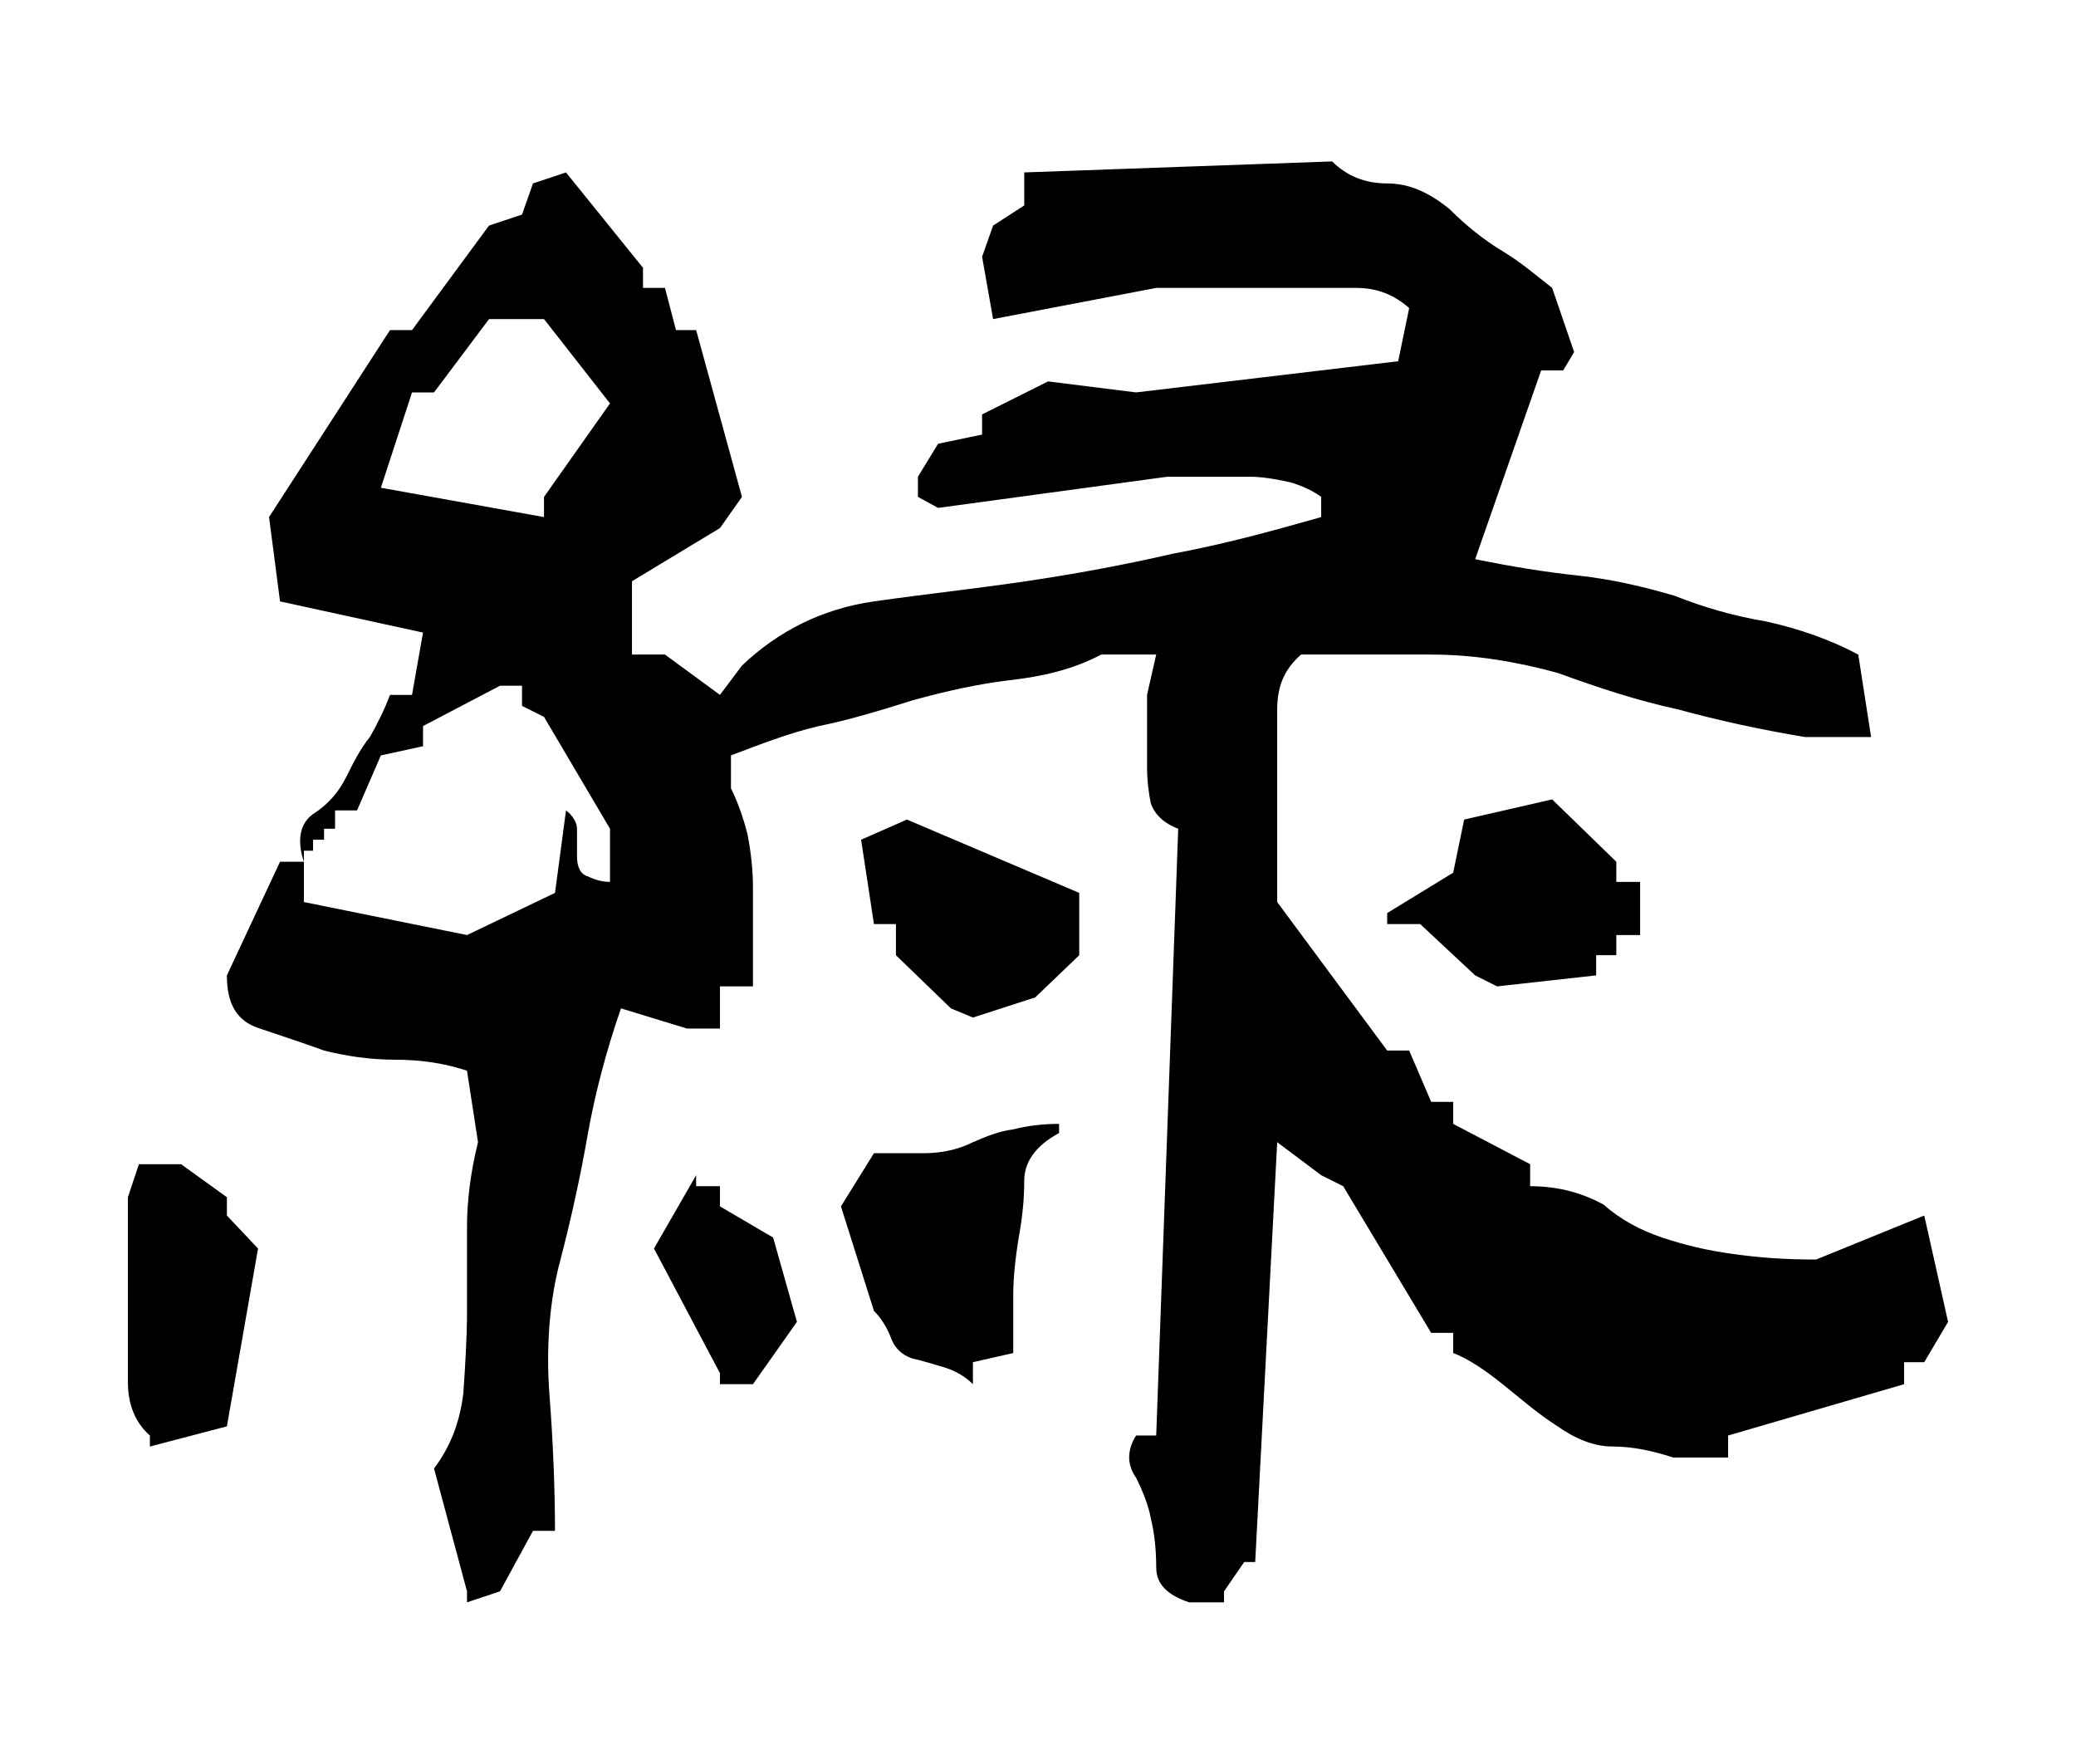 <?xml version="1.0" encoding="UTF-8" standalone="no"?>
<!-- Created with Inkscape (http://www.inkscape.org/) -->

<svg
   xmlns:dc="http://purl.org/dc/elements/1.1/"
   xmlns:cc="http://creativecommons.org/ns#"
   xmlns:rdf="http://www.w3.org/1999/02/22-rdf-syntax-ns#"
   xmlns:svg="http://www.w3.org/2000/svg"
   xmlns="http://www.w3.org/2000/svg"
   version="1.1"
   width="45.303"
   height="38.484"
   id="svg3081">
  <defs
     id="defs3083" />
  <g
     transform="translate(-665,-469.744)"
     id="layer1">
    <g
       id="g5086">
      <g
         id="g5256">
        <rect
           width="45.303"
           height="38.484"
           x="665"
           y="469.744"
           id="rect3787"
           style="fill:none;stroke:none" />
        <path
           d="m 675.191,504.706 0.72,-0.24 0.72,-1.32 0.48,0 c 0,-0.88 -0.04,-1.92 -0.12,-2.96 -0.08,-1.04 0,-2.08 0.24,-2.96 0.24,-0.92 0.44,-1.84 0.6,-2.76 0.16,-0.88 0.4,-1.8 0.72,-2.72 l 1.44,0.44 0.72,0 0,-0.92 0.72,0 c 0,-0.28 0,-0.64 0,-1.04 0,-0.36 0,-0.76 0,-1.12 0,-0.36 -0.04,-0.76 -0.12,-1.16 -0.08,-0.32 -0.2,-0.68 -0.36,-1 l 0,-0.72 c 0.64,-0.24 1.24,-0.48 1.92,-0.64 0.6,-0.12 1.28,-0.32 2.04,-0.56 0.72,-0.2 1.44,-0.36 2.12,-0.44 0.72,-0.08 1.4,-0.24 2,-0.56 l 1.2,0 -0.2,0.88 c 0,0.32 0,0.6 0,0.8 0,0.2 0,0.44 0,0.76 0,0.32 0.04,0.6 0.08,0.8 0.08,0.24 0.28,0.44 0.6,0.56 l -0.48,13.24 -0.44,0 c -0.2,0.32 -0.2,0.64 0,0.92 0.16,0.32 0.28,0.64 0.32,0.88 0.08,0.32 0.12,0.68 0.12,1.08 0,0.36 0.24,0.6 0.72,0.76 l 0.76,0 0,-0.24 0.44,-0.64 0.24,0 0.48,-9.16 0.96,0.72 0.48,0.24 1.92,3.2 0.48,0 0,0.44 c 0.32,0.12 0.68,0.36 1.08,0.68 0.4,0.32 0.76,0.64 1.2,0.92 0.4,0.28 0.8,0.44 1.2,0.44 0.4,0 0.84,0.08 1.32,0.24 l 1.2,0 0,-0.48 3.84,-1.12 0,-0.48 0.44,0 0.52,-0.88 -0.52,-2.32 -2.36,0.96 c -0.68,0 -1.24,-0.04 -1.8,-0.12 -0.6,-0.08 -1.08,-0.2 -1.56,-0.36 -0.48,-0.16 -0.92,-0.4 -1.28,-0.72 -0.44,-0.24 -0.96,-0.4 -1.6,-0.4 l 0,-0.48 -1.68,-0.88 0,-0.48 -0.48,0 -0.48,-1.12 -0.48,0 -2.4,-3.24 c 0,-0.4 0,-0.88 0,-1.36 0,-0.4 0,-0.88 0,-1.36 0,-0.48 0,-0.96 0,-1.48 0,-0.52 0.16,-0.88 0.52,-1.2 0.92,0 1.84,0 2.84,0 0.96,0 1.88,0.16 2.76,0.4 0.88,0.32 1.72,0.6 2.64,0.8 0.88,0.24 1.8,0.44 2.76,0.6 l 1.44,0 -0.28,-1.8 c -0.6,-0.32 -1.28,-0.56 -2,-0.72 -0.72,-0.12 -1.4,-0.32 -2,-0.56 -0.68,-0.2 -1.36,-0.36 -2.08,-0.44 -0.76,-0.08 -1.48,-0.2 -2.28,-0.36 l 1.44,-4.12 0.48,0 0.24,-0.4 -0.48,-1.4 c -0.36,-0.28 -0.68,-0.56 -1.08,-0.8 -0.4,-0.24 -0.8,-0.56 -1.16,-0.92 -0.44,-0.36 -0.88,-0.56 -1.36,-0.56 -0.48,0 -0.88,-0.16 -1.2,-0.48 l -6.72,0.24 0,0.72 -0.68,0.44 -0.24,0.68 0.24,1.36 3.56,-0.68 c 0.48,0 0.96,0 1.48,0 0.44,0 0.92,0 1.44,0 0.44,0 0.92,0 1.44,0 0.48,0 0.84,0.16 1.16,0.44 l -0.24,1.16 -5.72,0.68 -1.92,-0.24 -1.44,0.72 0,0.44 -0.96,0.2 -0.44,0.72 0,0.44 0.44,0.24 5,-0.68 c 0.32,0 0.64,0 1,0 0.28,0 0.56,0 0.8,0 0.24,0 0.52,0.04 0.88,0.12 0.28,0.08 0.52,0.2 0.68,0.32 l 0,0.44 c -1.12,0.32 -2.16,0.6 -3.24,0.8 -1.04,0.24 -2.12,0.44 -3.2,0.6 -1.08,0.16 -2.2,0.28 -3.32,0.44 -1.12,0.16 -2.08,0.64 -2.88,1.4 l -0.48,0.64 -1.2,-0.88 -0.72,0 0,-1.6 1.92,-1.16 0.48,-0.68 -1,-3.64 -0.44,0 -0.24,-0.92 -0.48,0 0,-0.44 -1.68,-2.08 -0.72,0.24 -0.24,0.68 -0.72,0.24 -1.68,2.28 -0.48,0 -2.64,4.08 0.24,1.84 3.12,0.68 -0.24,1.36 -0.48,0 c -0.12,0.32 -0.28,0.64 -0.44,0.92 -0.2,0.24 -0.36,0.56 -0.52,0.88 -0.16,0.32 -0.4,0.6 -0.72,0.8 -0.28,0.2 -0.36,0.56 -0.2,1.04 l -0.52,0 -1.16,2.48 c 0,0.6 0.2,1 0.72,1.16 0.48,0.16 0.96,0.32 1.4,0.48 0.48,0.12 1,0.2 1.56,0.2 0.56,0 1.08,0.08 1.56,0.24 l 0.24,1.56 c -0.16,0.64 -0.24,1.28 -0.24,1.84 0,0.64 0,1.24 0,1.84 0,0.6 -0.04,1.2 -0.08,1.8 -0.08,0.64 -0.28,1.16 -0.64,1.64 l 0.72,2.68 0,0.24 m -6.92,-3.4 1.68,-0.44 0.68,-3.88 -0.68,-0.72 0,-0.4 -1,-0.72 -0.92,0 -0.24,0.72 c 0,0.4 0,0.88 0,1.32 0,0.48 0,0.92 0,1.36 0,0.48 0,0.92 0,1.36 0,0.48 0.16,0.88 0.48,1.16 l 0,0.24 m 12.44,-1.36 0.72,0 0.96,-1.36 -0.52,-1.84 -1.16,-0.68 0,-0.44 -0.52,0 0,-0.24 -0.92,1.6 1.44,2.72 0,0.24 m 5.52,0 0,-0.48 0.88,-0.2 c 0,-0.44 0,-0.88 0,-1.28 0,-0.32 0.04,-0.76 0.12,-1.24 0.08,-0.44 0.12,-0.84 0.12,-1.24 0,-0.4 0.24,-0.76 0.76,-1.04 l 0,-0.2 c -0.36,0 -0.68,0.04 -1,0.12 -0.32,0.04 -0.6,0.16 -0.88,0.28 -0.32,0.16 -0.68,0.24 -1.08,0.24 -0.4,0 -0.76,0 -1.08,0 l -0.72,1.16 0.72,2.28 c 0.16,0.16 0.28,0.36 0.36,0.56 0.08,0.24 0.24,0.4 0.48,0.48 0.2,0.04 0.44,0.12 0.72,0.2 0.24,0.08 0.44,0.2 0.6,0.36 m 0,-8 1.36,-0.44 0.96,-0.92 0,-1.36 -3.76,-1.6 -1,0.44 0.28,1.84 0.48,0 0,0.68 1.2,1.16 0.48,0.2 m 11.44,-0.68 2.16,-0.24 0,-0.44 0.44,0 0,-0.44 0.52,0 0,-1.16 -0.52,0 0,-0.44 -1.4,-1.36 -1.92,0.44 -0.24,1.16 -1.44,0.88 0,0.24 0.72,0 1.2,1.12 0.48,0.24 m -20.56,-2.04 -1.92,0.92 -3.56,-0.72 0,-1.12 0.2,0 0,-0.24 0.24,0 0,-0.24 0.24,0 0,-0.4 0.48,0 0.52,-1.2 0.92,-0.2 0,-0.44 1.68,-0.88 0.48,0 0,0.44 0.48,0.24 1.44,2.44 0,1.16 c -0.16,0 -0.32,-0.04 -0.48,-0.12 -0.16,-0.04 -0.24,-0.2 -0.24,-0.44 0,-0.24 0,-0.44 0,-0.6 0,-0.12 -0.08,-0.28 -0.24,-0.4 l -0.24,1.8 m -0.24,-8.2 -3.56,-0.64 0.68,-2.08 0.48,0 1.2,-1.6 1.2,0 1.44,1.84 -1.44,2.04 0,0.44"
           id="path3034"
           style="font-size:40px;font-style:normal;font-variant:normal;font-weight:normal;font-stretch:normal;line-height:125%;letter-spacing:0px;word-spacing:0px;fill:#000000;fill-opacity:1;stroke:none;font-family:'青柳隷書SIMO2_O';-inkscape-font-specification:'青柳隷書SIMO2_O'" />
      </g>
    </g>
  </g>
</svg>
